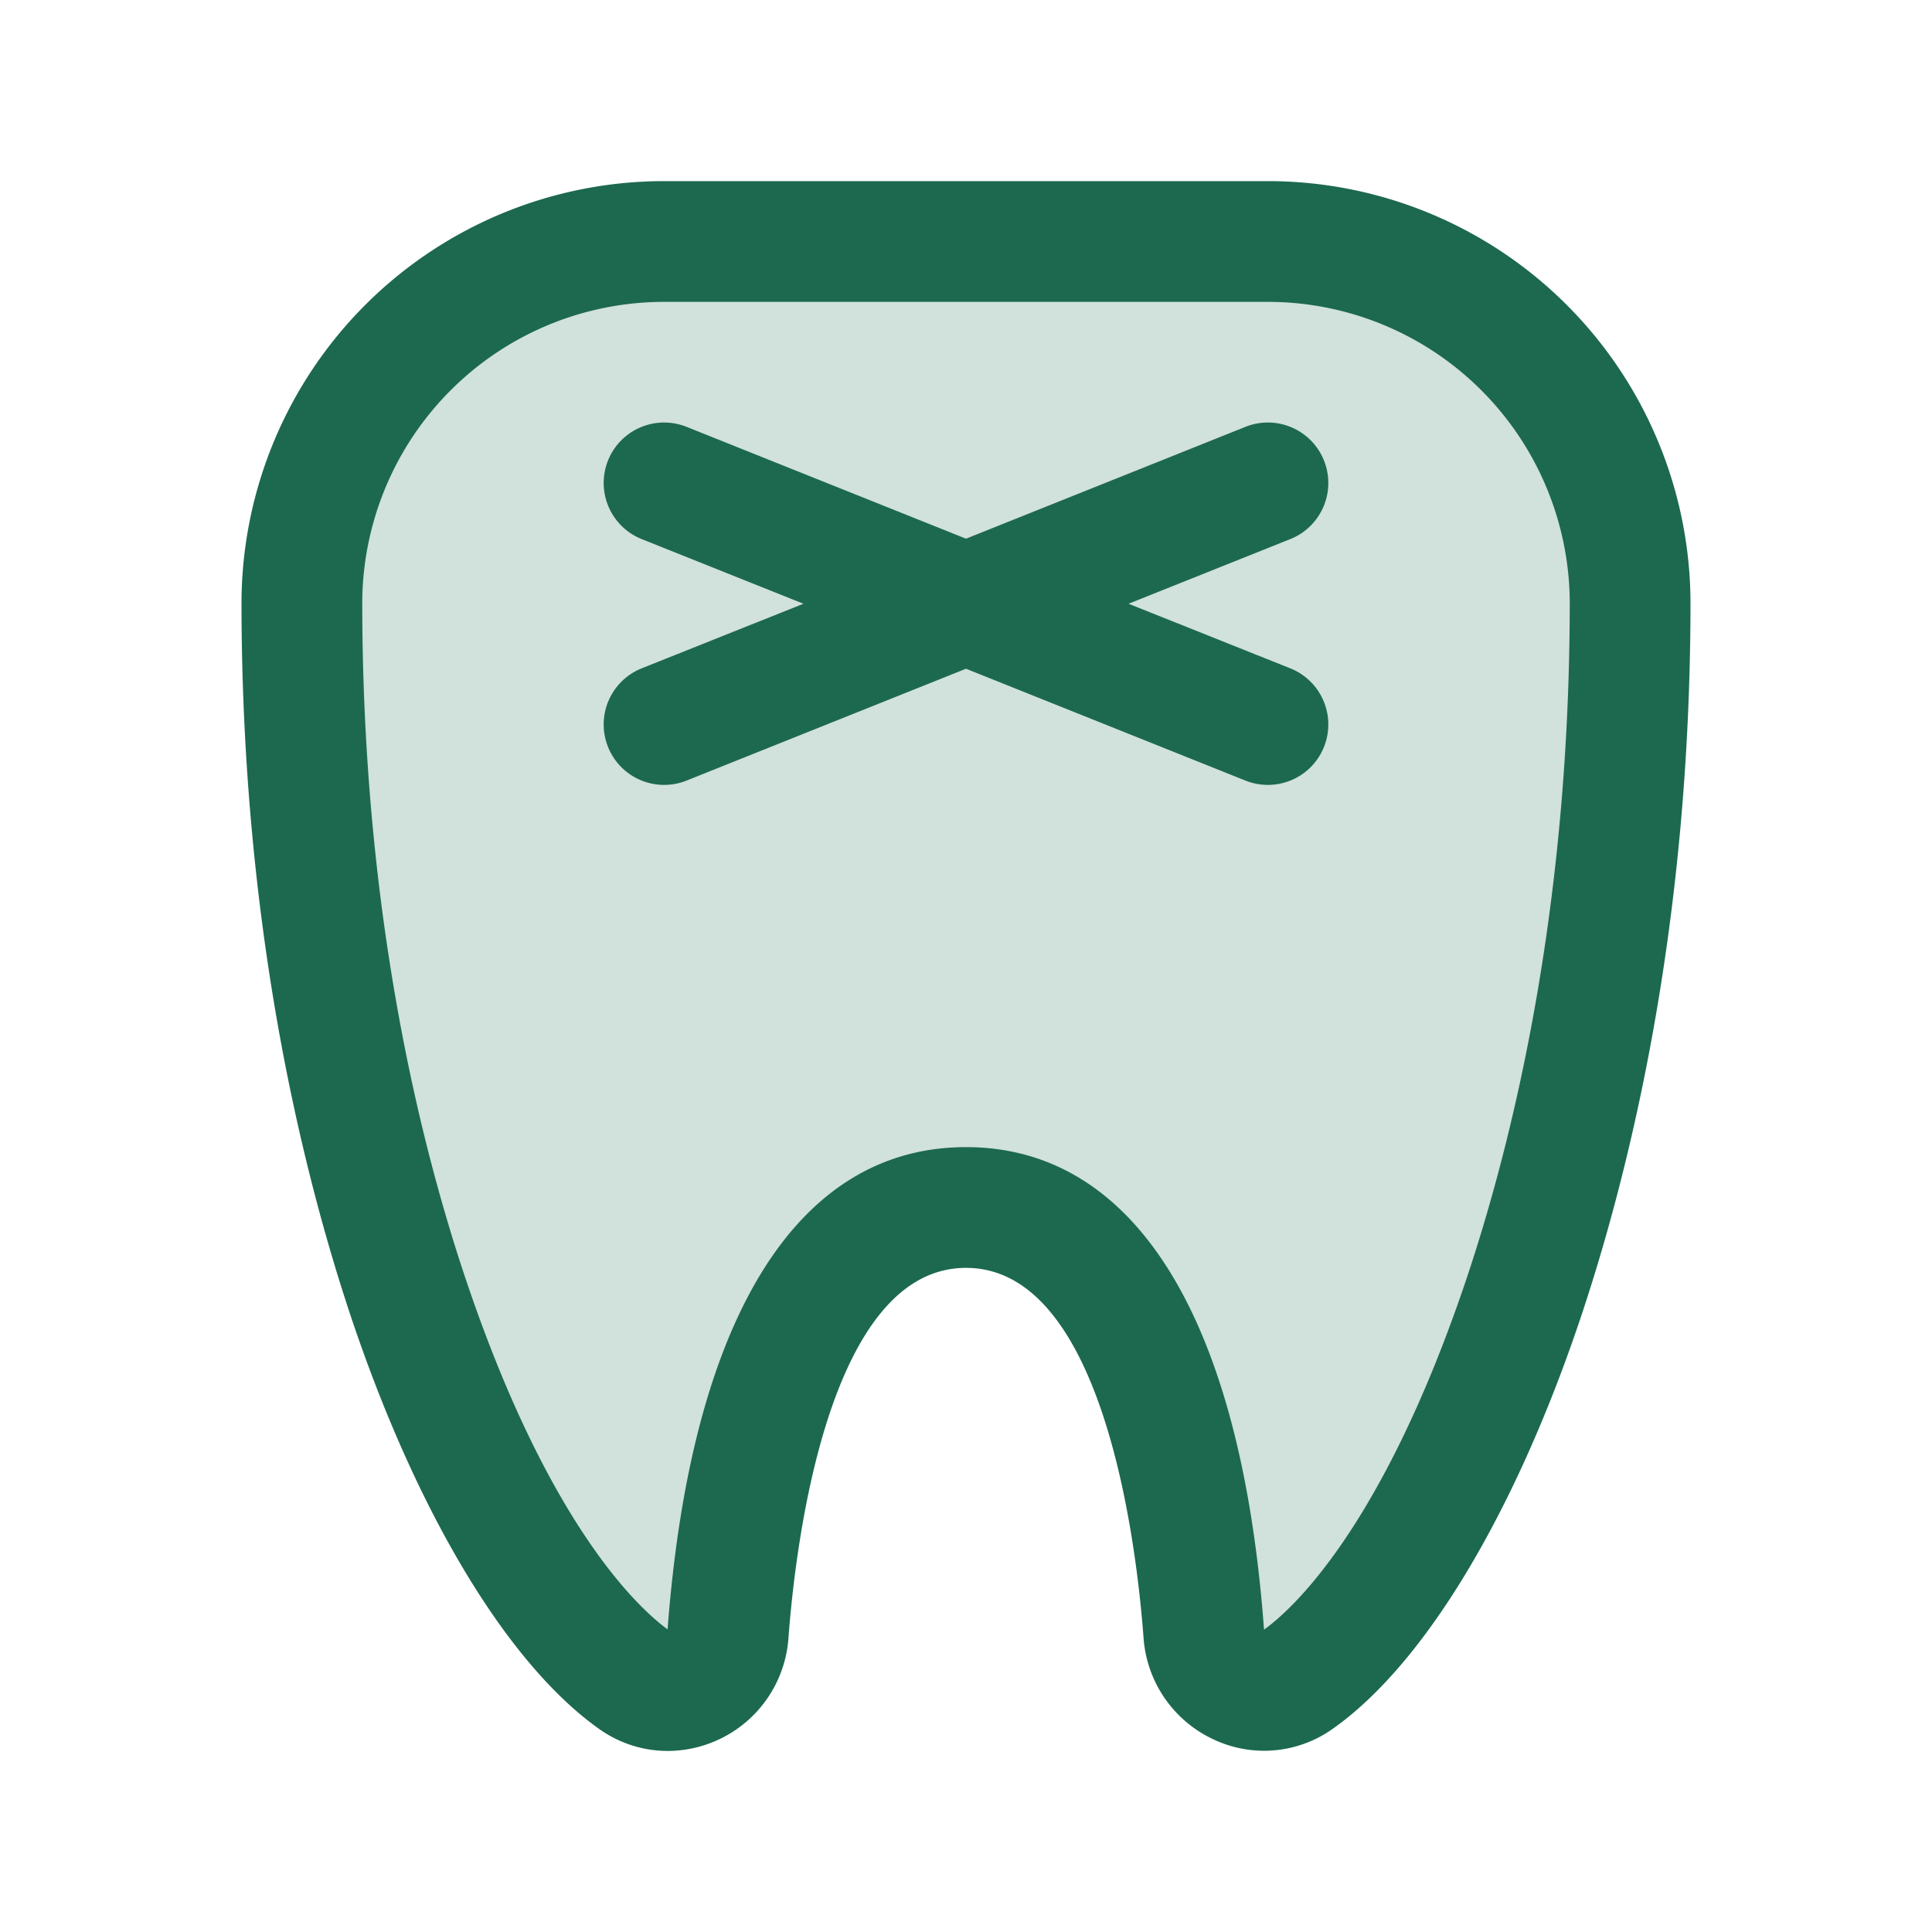 <svg xmlns="http://www.w3.org/2000/svg" viewBox="0 0 256 256" fill="#1C694F"><path d="M216,79.76c.07,71.42-23.48,128.23-44,142.78a8,8,0,0,1-12.52-6C158,196.31,152,160,128,160s-30,36.31-31.51,56.53a8,8,0,0,1-12.52,6C63.48,208,39.93,151.18,40,79.76A47.94,47.94,0,0,1,88,32h80A47.94,47.94,0,0,1,216,79.76Z" opacity="0.2"/><path d="M171,71.42,149.54,80,171,88.57A8,8,0,1,1,165,103.42L128,88.61,91,103.42A8,8,0,1,1,85,88.57L106.46,80,85,71.42A8,8,0,1,1,91,56.57l37,14.81,37-14.81A8,8,0,1,1,171,71.42Zm53,8.33c0,42.72-8,75.4-14.7,95.28-8.72,25.8-20.62,45.49-32.64,54a15.69,15.69,0,0,1-15.95,1.41,16.09,16.09,0,0,1-9.18-13.36C150.68,205.58,146.48,168,128,168s-22.68,37.59-23.53,49.11a16.09,16.09,0,0,1-16,14.9,15.67,15.67,0,0,1-9.13-2.95c-12-8.53-23.92-28.22-32.64-54C40,155.15,32,122.47,32,79.75A56,56,0,0,1,88,24h80A56,56,0,0,1,224,79.75Zm-16,0A40,40,0,0,0,168,40H88A40,40,0,0,0,48,79.76c0,40.55,7.51,71.4,13.85,90.14,11.05,32.66,23,43.37,26.61,46C91.57,174.67,105.59,152,128,152s36.45,22.71,39.49,63.94h0c3.6-2.59,15.57-13.26,26.66-46C200.49,151.16,208,120.31,208,79.76Z"/></svg>